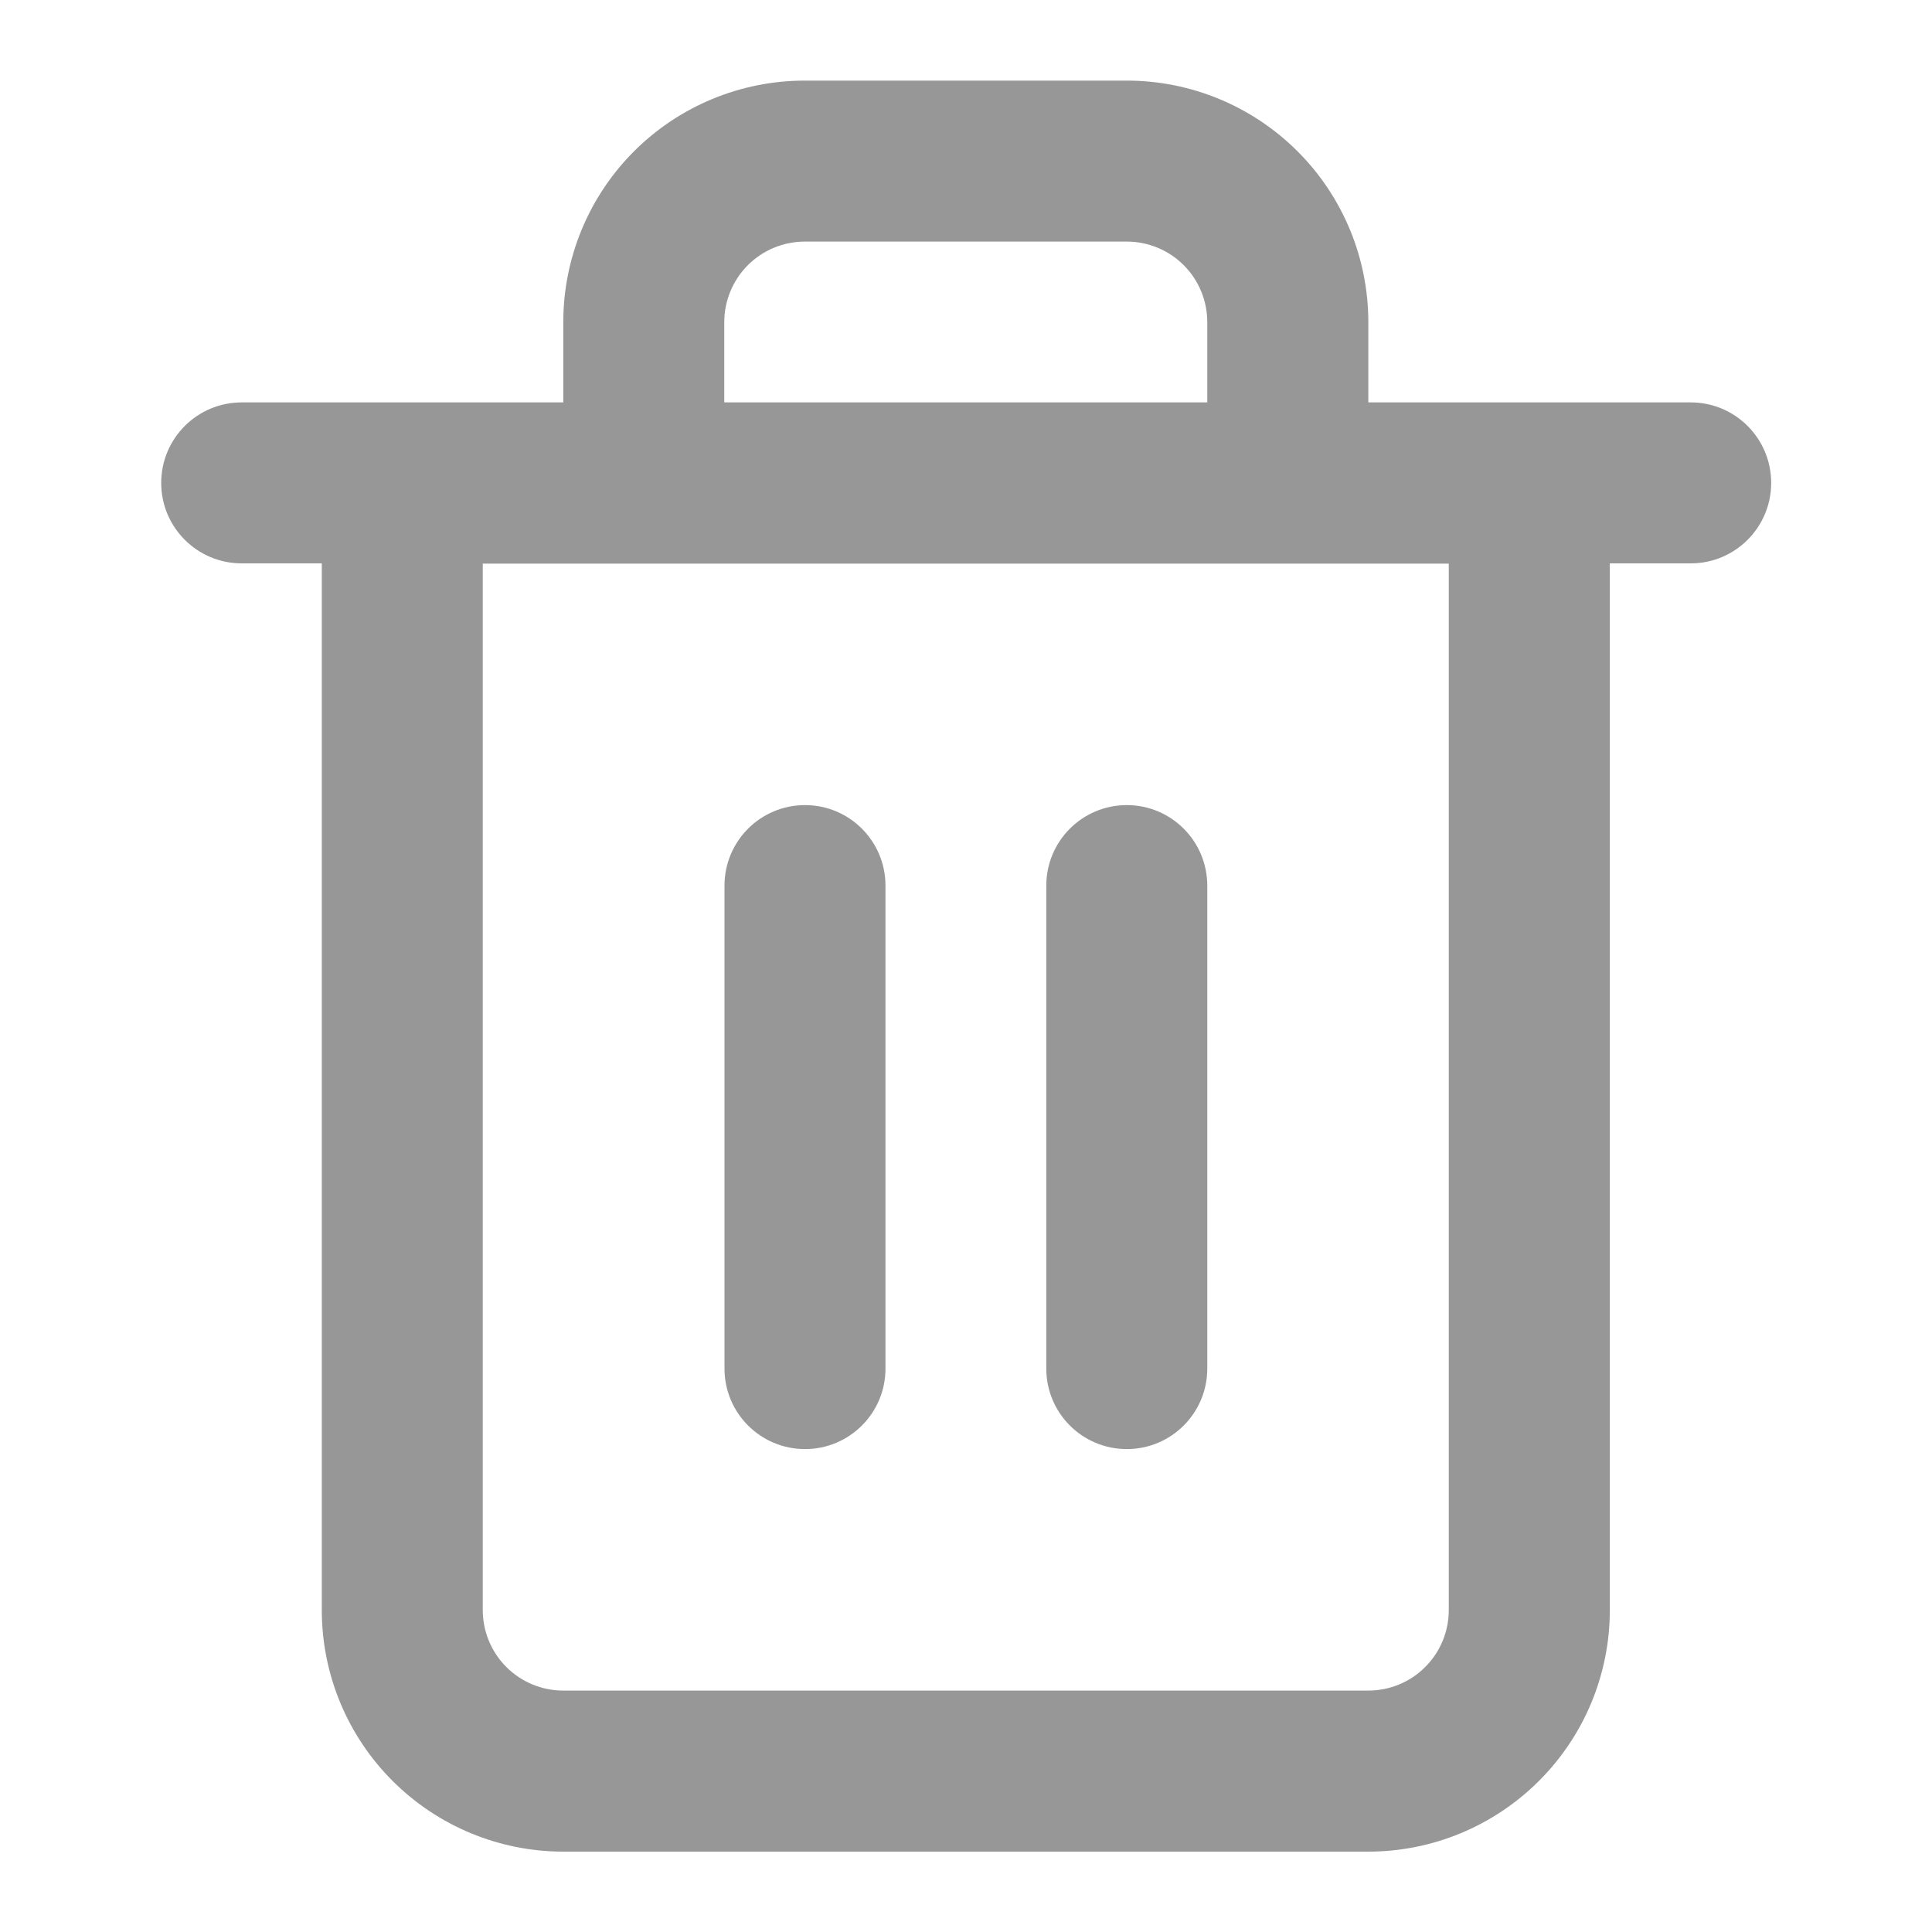 <svg width="25" height="25" viewBox="0 0 25 25" fill="none" xmlns="http://www.w3.org/2000/svg">
<path fill-rule="evenodd" clip-rule="evenodd" d="M2.086 6.249C2.086 5.673 2.552 5.207 3.128 5.207H21.878C22.453 5.207 22.919 5.673 22.919 6.249C22.919 6.824 22.453 7.29 21.878 7.29H3.128C2.552 7.29 2.086 6.824 2.086 6.249Z" fill="#979797"/>
<path fill-rule="evenodd" clip-rule="evenodd" d="M10.414 3.126C10.138 3.126 9.873 3.236 9.677 3.431C9.482 3.627 9.372 3.892 9.372 4.168V5.21H15.622V4.168C15.622 3.892 15.513 3.627 15.317 3.431C15.122 3.236 14.857 3.126 14.581 3.126H10.414ZM17.706 5.21V4.168C17.706 3.339 17.377 2.544 16.79 1.958C16.204 1.372 15.409 1.043 14.581 1.043H10.414C9.585 1.043 8.79 1.372 8.204 1.958C7.618 2.544 7.289 3.339 7.289 4.168V5.21H5.206C4.63 5.21 4.164 5.676 4.164 6.251V20.835C4.164 21.663 4.493 22.458 5.079 23.044C5.665 23.63 6.46 23.96 7.289 23.96H17.706C18.535 23.96 19.329 23.63 19.915 23.044C20.502 22.458 20.831 21.663 20.831 20.835V6.251C20.831 5.676 20.364 5.21 19.789 5.21H17.706ZM6.247 7.293V20.835C6.247 21.111 6.357 21.376 6.552 21.571C6.748 21.767 7.013 21.876 7.289 21.876H17.706C17.982 21.876 18.247 21.767 18.442 21.571C18.638 21.376 18.747 21.111 18.747 20.835V7.293H6.247Z" fill="#979797"/>
<path fill-rule="evenodd" clip-rule="evenodd" d="M10.417 10.418C10.992 10.418 11.458 10.884 11.458 11.46V17.71C11.458 18.285 10.992 18.751 10.417 18.751C9.841 18.751 9.375 18.285 9.375 17.71V11.46C9.375 10.884 9.841 10.418 10.417 10.418Z" fill="#979797"/>
<path fill-rule="evenodd" clip-rule="evenodd" d="M14.581 10.418C15.156 10.418 15.622 10.884 15.622 11.46V17.71C15.622 18.285 15.156 18.751 14.581 18.751C14.005 18.751 13.539 18.285 13.539 17.71V11.46C13.539 10.884 14.005 10.418 14.581 10.418Z" fill="#979797"/>
</svg>
